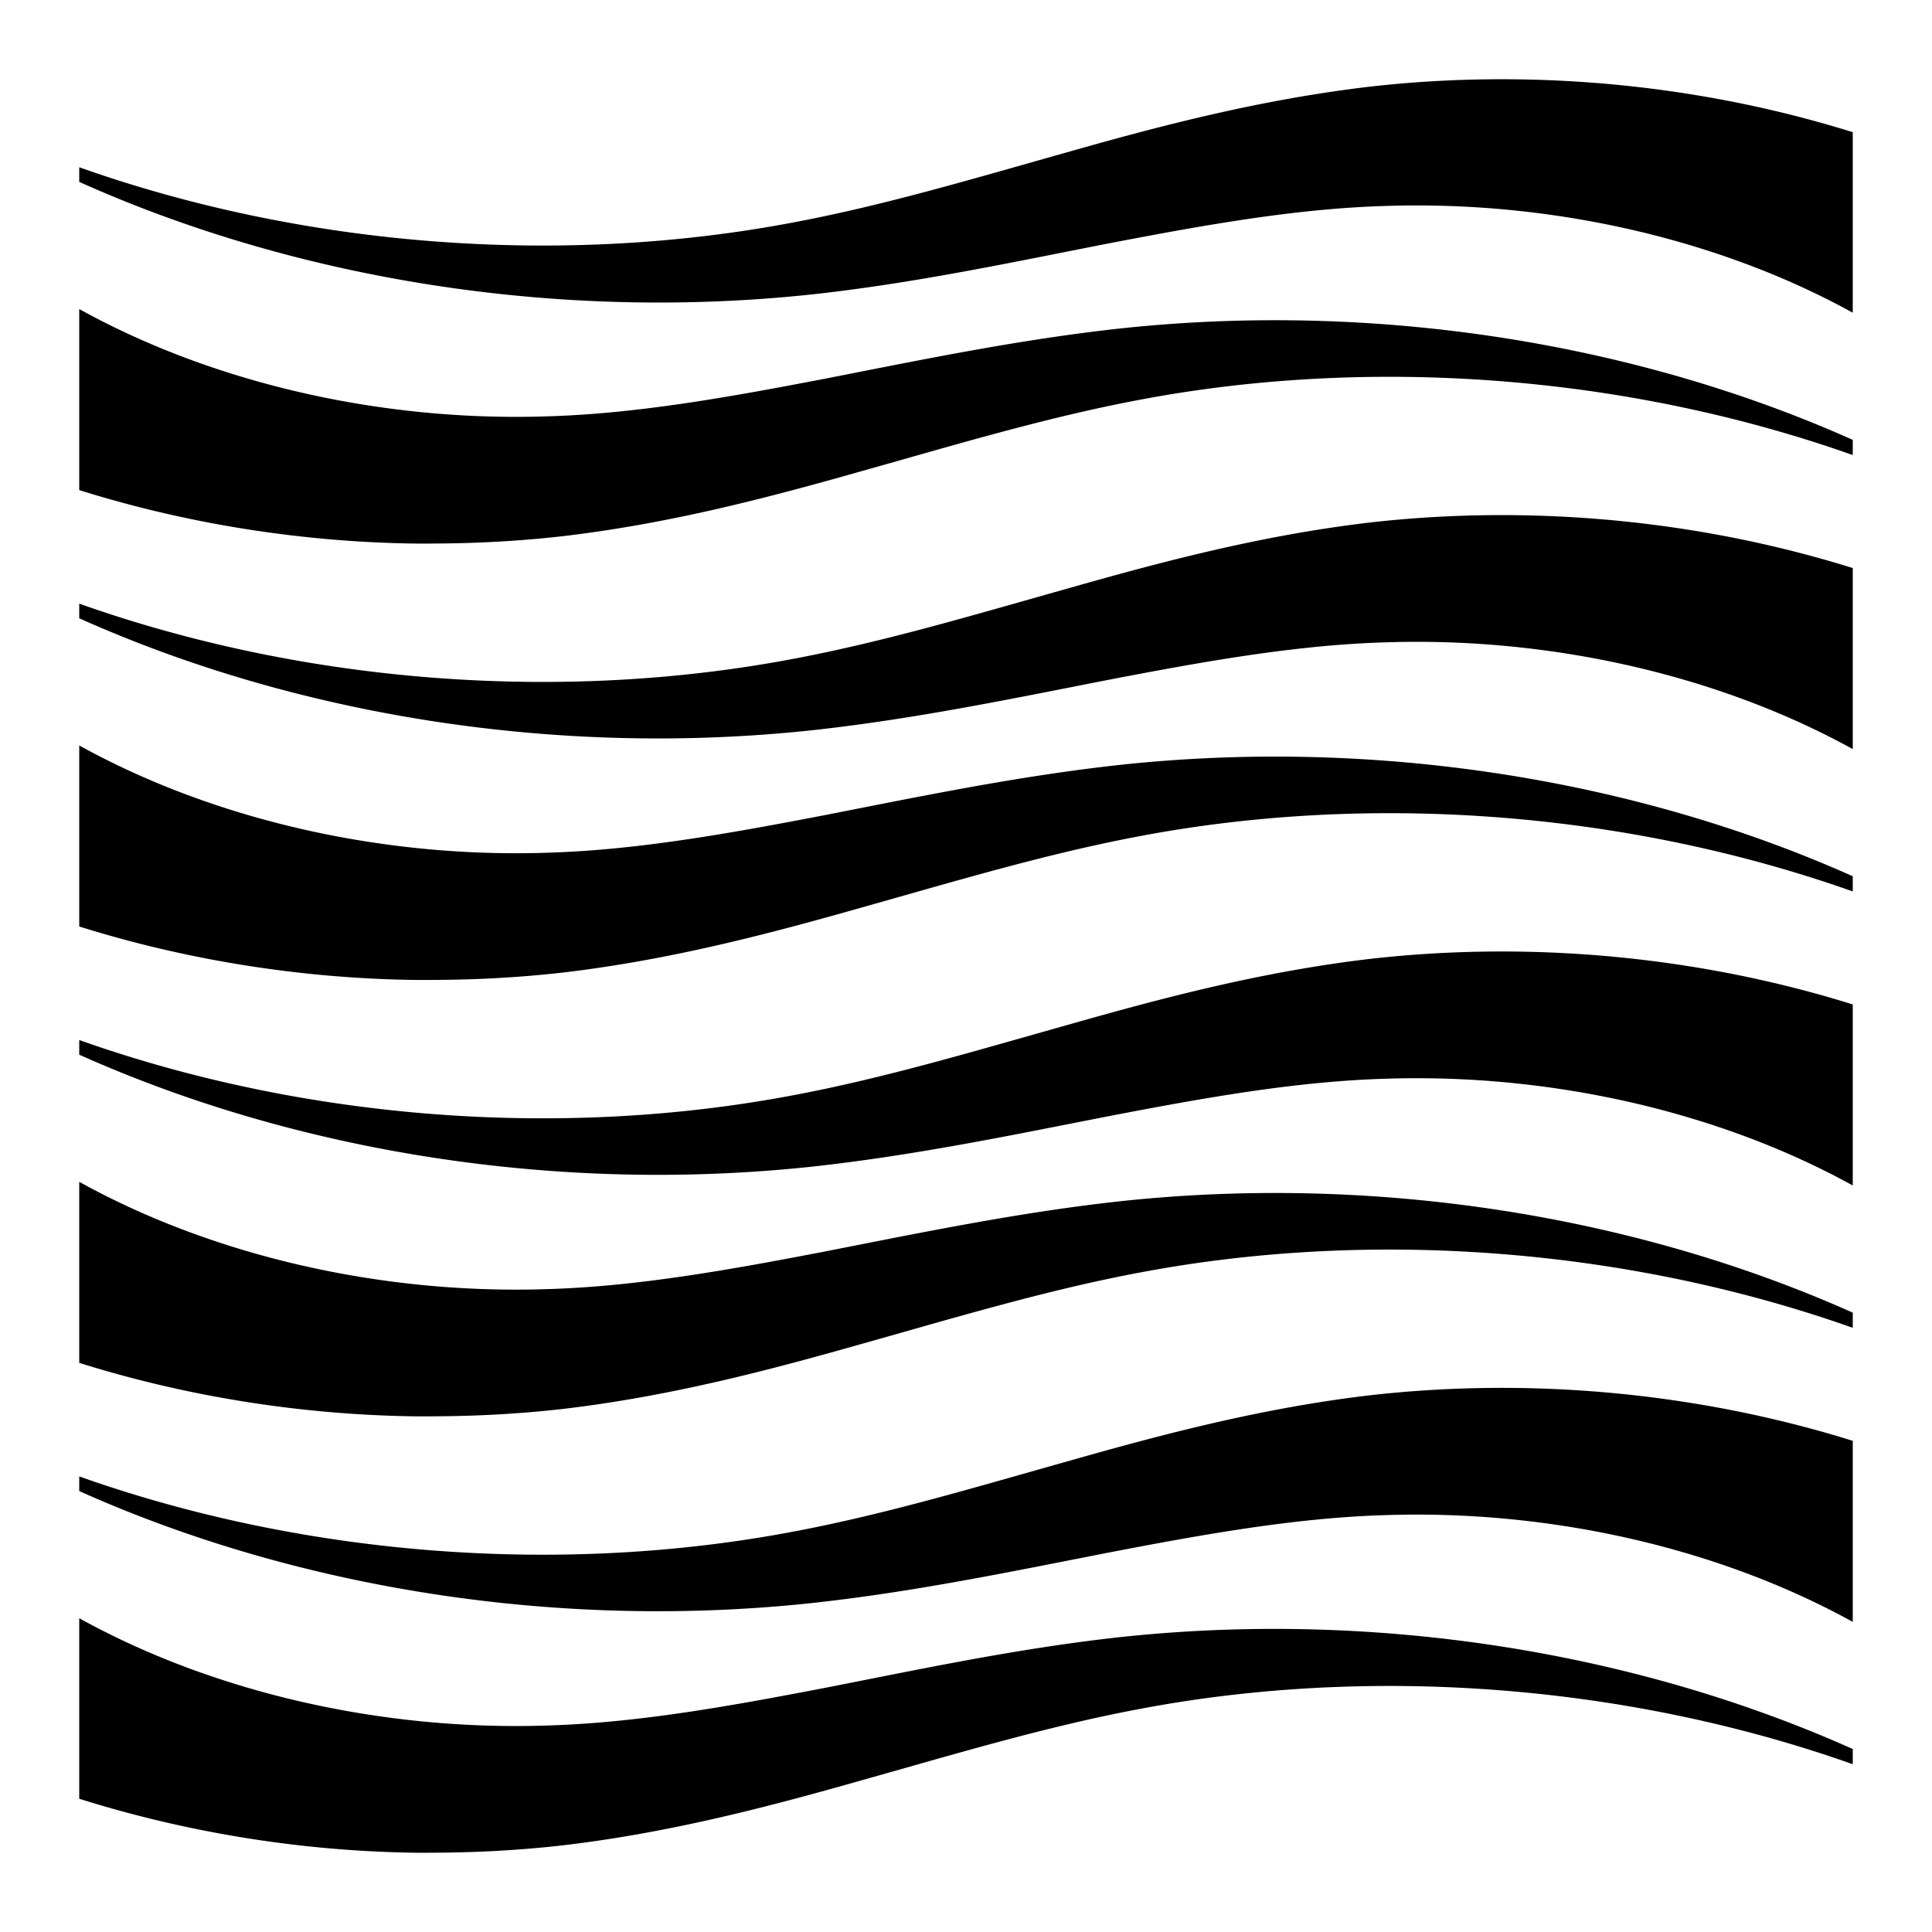 <svg xmlns="http://www.w3.org/2000/svg" viewBox="0 0 512 512"><path d="M395.201 21.012c-10.81.094-21.584.745-32.238 1.959-28.192 3.323-54.196 10.002-79.01 17.054-24.922 7-48.903 14.237-73.365 18.86C148.996 70.649 80.893 65.557 21 44.325v3.882c57.35 25.722 126.435 37.074 194.172 29.814 27.044-2.941 53.077-8.513 78.305-13.45 25.17-4.845 49.762-9.286 73.543-9.985 44.397-1.5 88.938 8.94 123.98 28.287v-47.84c-30.642-9.58-63.37-14.304-95.799-14.021zM21 81.902v47.979c28.014 8.786 57.803 13.6 87.475 14.144 2.905.05 5.74.03 8.642 0 10.72-.099 21.52-.736 32.098-1.941 28.192-3.324 54.194-10.143 79.008-17.195 24.922-6.999 48.905-14.235 73.367-18.858 61.542-11.754 129.553-6.63 189.41 14.56v-4.02c-57.309-25.623-126.341-36.788-193.996-29.538-27.044 2.942-53.078 8.375-78.305 13.313-25.17 4.844-49.76 9.285-73.54 9.984-44.483 1.503-89.086-9.01-124.159-28.428zm374.201 54.618c-10.81.094-21.584.745-32.238 1.959-28.192 3.323-54.196 10.143-79.01 17.195-24.922 6.999-48.903 14.235-73.365 18.857C148.996 186.295 80.893 181.206 21 159.973v3.882c57.35 25.688 126.435 36.933 194.172 29.674 27.044-2.941 53.077-8.375 78.305-13.312 25.17-4.845 49.762-9.284 73.543-9.983 44.397-1.5 88.938 8.941 123.98 28.287v-47.978c-30.642-9.58-63.37-14.307-95.799-14.023zM21 197.55v47.98c28.014 8.786 57.803 13.599 87.475 14.144 2.905.05 5.74.029 8.642 0 10.72-.1 21.52-.737 32.098-1.942 28.192-3.323 54.194-10.143 79.008-17.195 24.922-6.999 48.905-14.237 73.367-18.86 61.542-11.754 129.553-6.629 189.41 14.561v-4.021c-57.309-25.622-126.341-36.786-193.996-29.535-27.044 2.941-53.078 8.375-78.305 13.312-25.17 4.845-49.76 9.284-73.54 9.983-44.483 1.503-89.086-9.01-124.159-28.426zm374.201 54.618c-10.81.094-21.584.745-32.238 1.959-28.192 3.324-54.196 10.141-79.01 17.193-24.922 7-48.903 14.237-73.365 18.86C148.996 301.944 80.893 296.852 21 275.62v3.882c57.35 25.688 126.435 36.933 194.172 29.674 27.044-2.942 53.077-8.373 78.305-13.31 25.17-4.845 49.762-9.286 73.543-9.985 44.397-1.5 88.938 8.94 123.98 28.287v-47.979c-30.642-9.579-63.37-14.304-95.799-14.021zM21 313.198v47.978c28.014 8.786 57.803 13.6 87.475 14.144 2.905.05 5.74.03 8.642 0 10.72-.1 21.52-.736 32.098-1.941 28.192-3.324 54.194-10.143 79.008-17.195 24.922-7 48.905-14.235 73.367-18.858 61.542-11.754 129.553-6.632 189.41 14.559v-4.02c-57.309-25.622-126.341-36.787-193.996-29.537-27.044 2.942-53.078 8.375-78.305 13.313-25.17 4.844-49.76 9.285-73.54 9.984-44.483 1.503-89.086-9.01-124.159-28.428zm374.201 54.616a309 309 0 0 0-32.238 1.96c-28.192 3.323-54.196 10.143-79.01 17.195-24.922 6.998-48.903 14.235-73.365 18.857C148.996 417.59 80.893 412.501 21 391.268v3.882c57.35 25.688 126.435 36.933 194.172 29.674 27.044-2.941 53.077-8.375 78.305-13.312 25.17-4.845 49.762-9.286 73.543-9.985 44.397-1.5 88.938 8.943 123.98 28.29v-47.98c-30.642-9.578-63.37-14.306-95.799-14.023zM21 428.846v47.84c28.014 8.823 57.803 13.725 87.475 14.28 2.905.058 5.74.03 8.642 0 10.72-.099 21.52-.734 32.098-1.939 28.192-3.323 54.194-10.143 79.008-17.195 24.922-6.999 48.905-14.237 73.367-18.86 61.542-11.754 129.553-6.63 189.41 14.561v-4.021c-57.309-25.657-126.341-36.924-193.996-29.674-27.044 2.942-53.078 8.512-78.305 13.45-25.17 4.844-49.76 9.284-73.54 9.983-44.483 1.504-89.086-9.008-124.159-28.425z"/></svg>